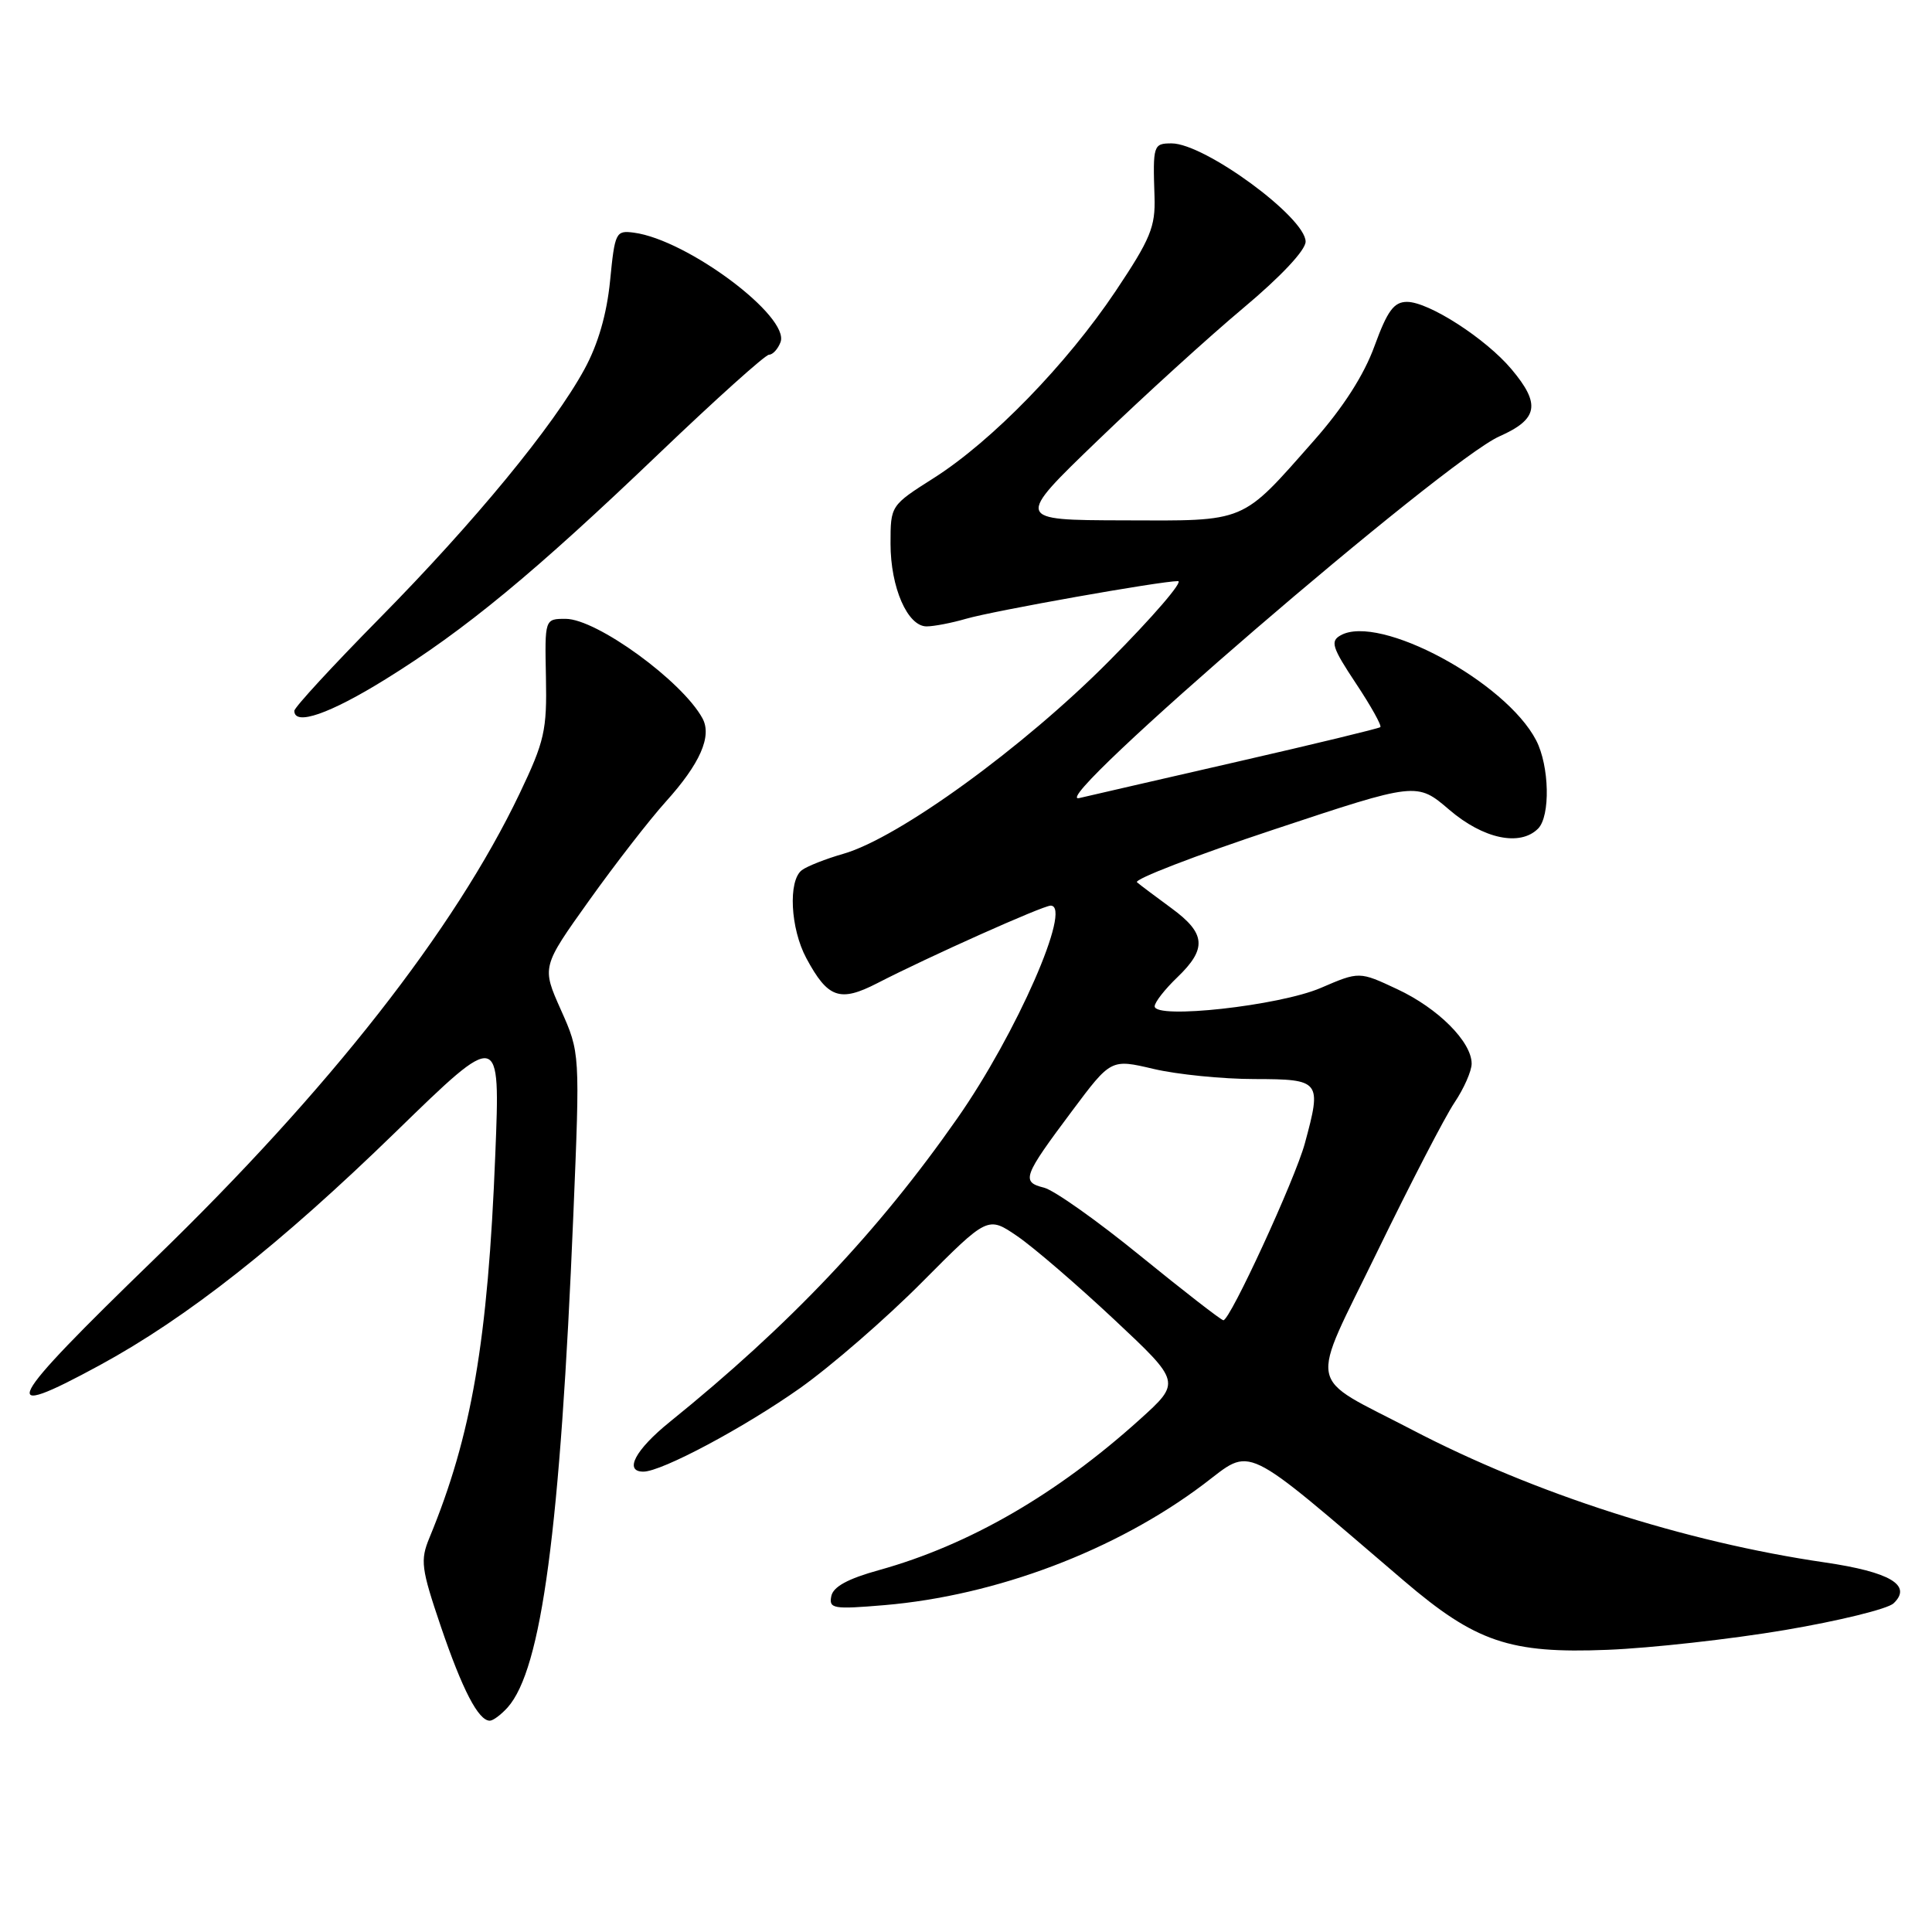 <?xml version="1.0" encoding="UTF-8" standalone="no"?>
<!DOCTYPE svg PUBLIC "-//W3C//DTD SVG 1.1//EN" "http://www.w3.org/Graphics/SVG/1.1/DTD/svg11.dtd" >
<svg xmlns="http://www.w3.org/2000/svg" xmlns:xlink="http://www.w3.org/1999/xlink" version="1.1" viewBox="0 0 256 256">
 <g >
 <path fill="currentColor"
d=" M 67.26 226.25 C 71.77 221.20 74.24 202.68 75.97 161.00 C 76.86 139.50 76.86 139.50 74.32 133.81 C 71.78 128.12 71.78 128.12 78.07 119.31 C 81.53 114.46 86.10 108.58 88.21 106.24 C 92.77 101.19 94.37 97.55 93.08 95.18 C 90.39 90.24 79.05 82.00 74.95 82.00 C 72.18 82.00 72.18 82.00 72.34 89.75 C 72.48 96.78 72.16 98.21 68.86 105.13 C 60.24 123.18 43.60 144.41 20.55 166.74 C 0.46 186.21 -0.70 188.46 13.23 180.89 C 24.78 174.61 37.09 164.91 52.40 150.02 C 66.29 136.50 66.29 136.50 65.63 152.95 C 64.65 177.71 62.49 190.24 56.90 203.77 C 55.67 206.75 55.80 207.81 58.41 215.51 C 61.27 223.91 63.39 228.00 64.90 228.00 C 65.34 228.00 66.39 227.21 67.26 226.25 Z  M 236.50 215.99 C 243.65 214.78 250.14 213.19 250.91 212.45 C 253.42 210.06 250.46 208.30 241.80 207.03 C 223.25 204.32 203.31 197.91 187.14 189.47 C 172.91 182.04 173.40 184.56 182.54 165.76 C 186.89 156.82 191.47 147.97 192.72 146.11 C 193.97 144.25 195.00 141.92 195.00 140.94 C 195.00 138.05 190.56 133.60 185.14 131.07 C 180.11 128.71 180.11 128.71 175.00 130.91 C 169.50 133.27 153.00 135.09 153.00 133.34 C 153.00 132.81 154.35 131.08 156.00 129.50 C 159.95 125.71 159.78 123.68 155.25 120.36 C 153.19 118.85 151.12 117.30 150.66 116.91 C 150.19 116.53 158.35 113.38 168.78 109.92 C 187.74 103.62 187.74 103.62 192.05 107.31 C 196.55 111.16 201.41 112.19 203.80 109.80 C 205.45 108.15 205.31 101.50 203.55 98.10 C 199.53 90.33 182.76 81.31 177.65 84.18 C 176.24 84.96 176.50 85.78 179.67 90.56 C 181.67 93.57 183.12 96.18 182.90 96.35 C 182.68 96.53 174.18 98.59 164.00 100.92 C 153.82 103.25 144.38 105.43 143.00 105.75 C 138.18 106.88 191.47 61.01 198.68 57.82 C 203.82 55.54 204.18 53.55 200.27 48.91 C 196.86 44.86 189.32 40.00 186.44 40.00 C 184.70 40.00 183.84 41.17 182.13 45.85 C 180.74 49.69 177.98 53.99 174.12 58.36 C 164.37 69.41 165.33 69.01 148.84 68.95 C 134.50 68.91 134.50 68.91 145.50 58.32 C 151.55 52.49 160.21 44.61 164.75 40.81 C 169.72 36.65 173.00 33.15 173.00 32.02 C 173.00 28.81 159.63 19.01 155.25 19.00 C 152.82 19.00 152.75 19.23 152.98 26.07 C 153.11 30.05 152.45 31.66 147.83 38.57 C 141.34 48.26 131.44 58.44 123.75 63.33 C 118.00 66.98 118.00 66.98 118.00 72.04 C 118.00 77.84 120.25 83.00 122.78 83.00 C 123.73 83.00 126.09 82.55 128.01 81.99 C 131.71 80.92 153.77 77.00 156.09 77.00 C 156.85 77.00 152.75 81.76 146.98 87.57 C 135.63 99.02 119.06 111.04 111.76 113.13 C 109.42 113.80 106.94 114.78 106.25 115.30 C 104.41 116.69 104.73 123.03 106.84 126.96 C 109.69 132.27 111.28 132.83 116.24 130.28 C 123.03 126.78 138.19 120.00 139.22 120.00 C 142.13 120.00 134.68 137.00 126.86 148.17 C 116.37 163.19 104.62 175.59 88.75 188.41 C 84.18 192.10 82.64 195.00 85.25 195.00 C 87.67 195.00 98.58 189.18 106.00 183.94 C 110.12 181.02 117.41 174.70 122.19 169.88 C 130.89 161.13 130.89 161.13 134.81 163.81 C 136.97 165.29 142.73 170.25 147.62 174.83 C 156.50 183.15 156.50 183.15 151.00 188.11 C 140.00 198.03 128.39 204.73 116.50 208.04 C 112.34 209.19 110.39 210.25 110.15 211.51 C 109.82 213.16 110.42 213.26 117.18 212.69 C 132.01 211.43 147.83 205.45 159.46 196.69 C 166.06 191.71 164.21 190.82 186.00 209.44 C 195.53 217.59 200.07 219.13 213.00 218.61 C 218.78 218.38 229.35 217.20 236.50 215.99 Z  M 51.09 90.00 C 61.66 83.45 70.79 75.91 87.39 60.03 C 94.89 52.86 101.41 47.00 101.90 47.00 C 102.39 47.00 103.07 46.26 103.42 45.35 C 104.72 41.97 91.08 31.77 84.00 30.83 C 81.60 30.51 81.47 30.77 80.84 37.20 C 80.40 41.63 79.25 45.61 77.45 48.91 C 73.36 56.43 62.90 69.14 50.28 81.94 C 44.08 88.23 39.00 93.74 39.00 94.19 C 39.00 96.22 43.69 94.59 51.09 90.00 Z  M 151.13 166.43 C 145.43 161.78 139.67 157.70 138.33 157.37 C 135.29 156.61 135.55 155.90 142.06 147.20 C 147.21 140.31 147.21 140.31 152.86 141.64 C 155.96 142.37 161.99 142.98 166.25 142.98 C 174.99 143.00 175.15 143.21 172.90 151.50 C 171.61 156.26 162.96 175.03 162.10 174.94 C 161.77 174.90 156.84 171.07 151.13 166.43 Z "/>
</g>
</svg>